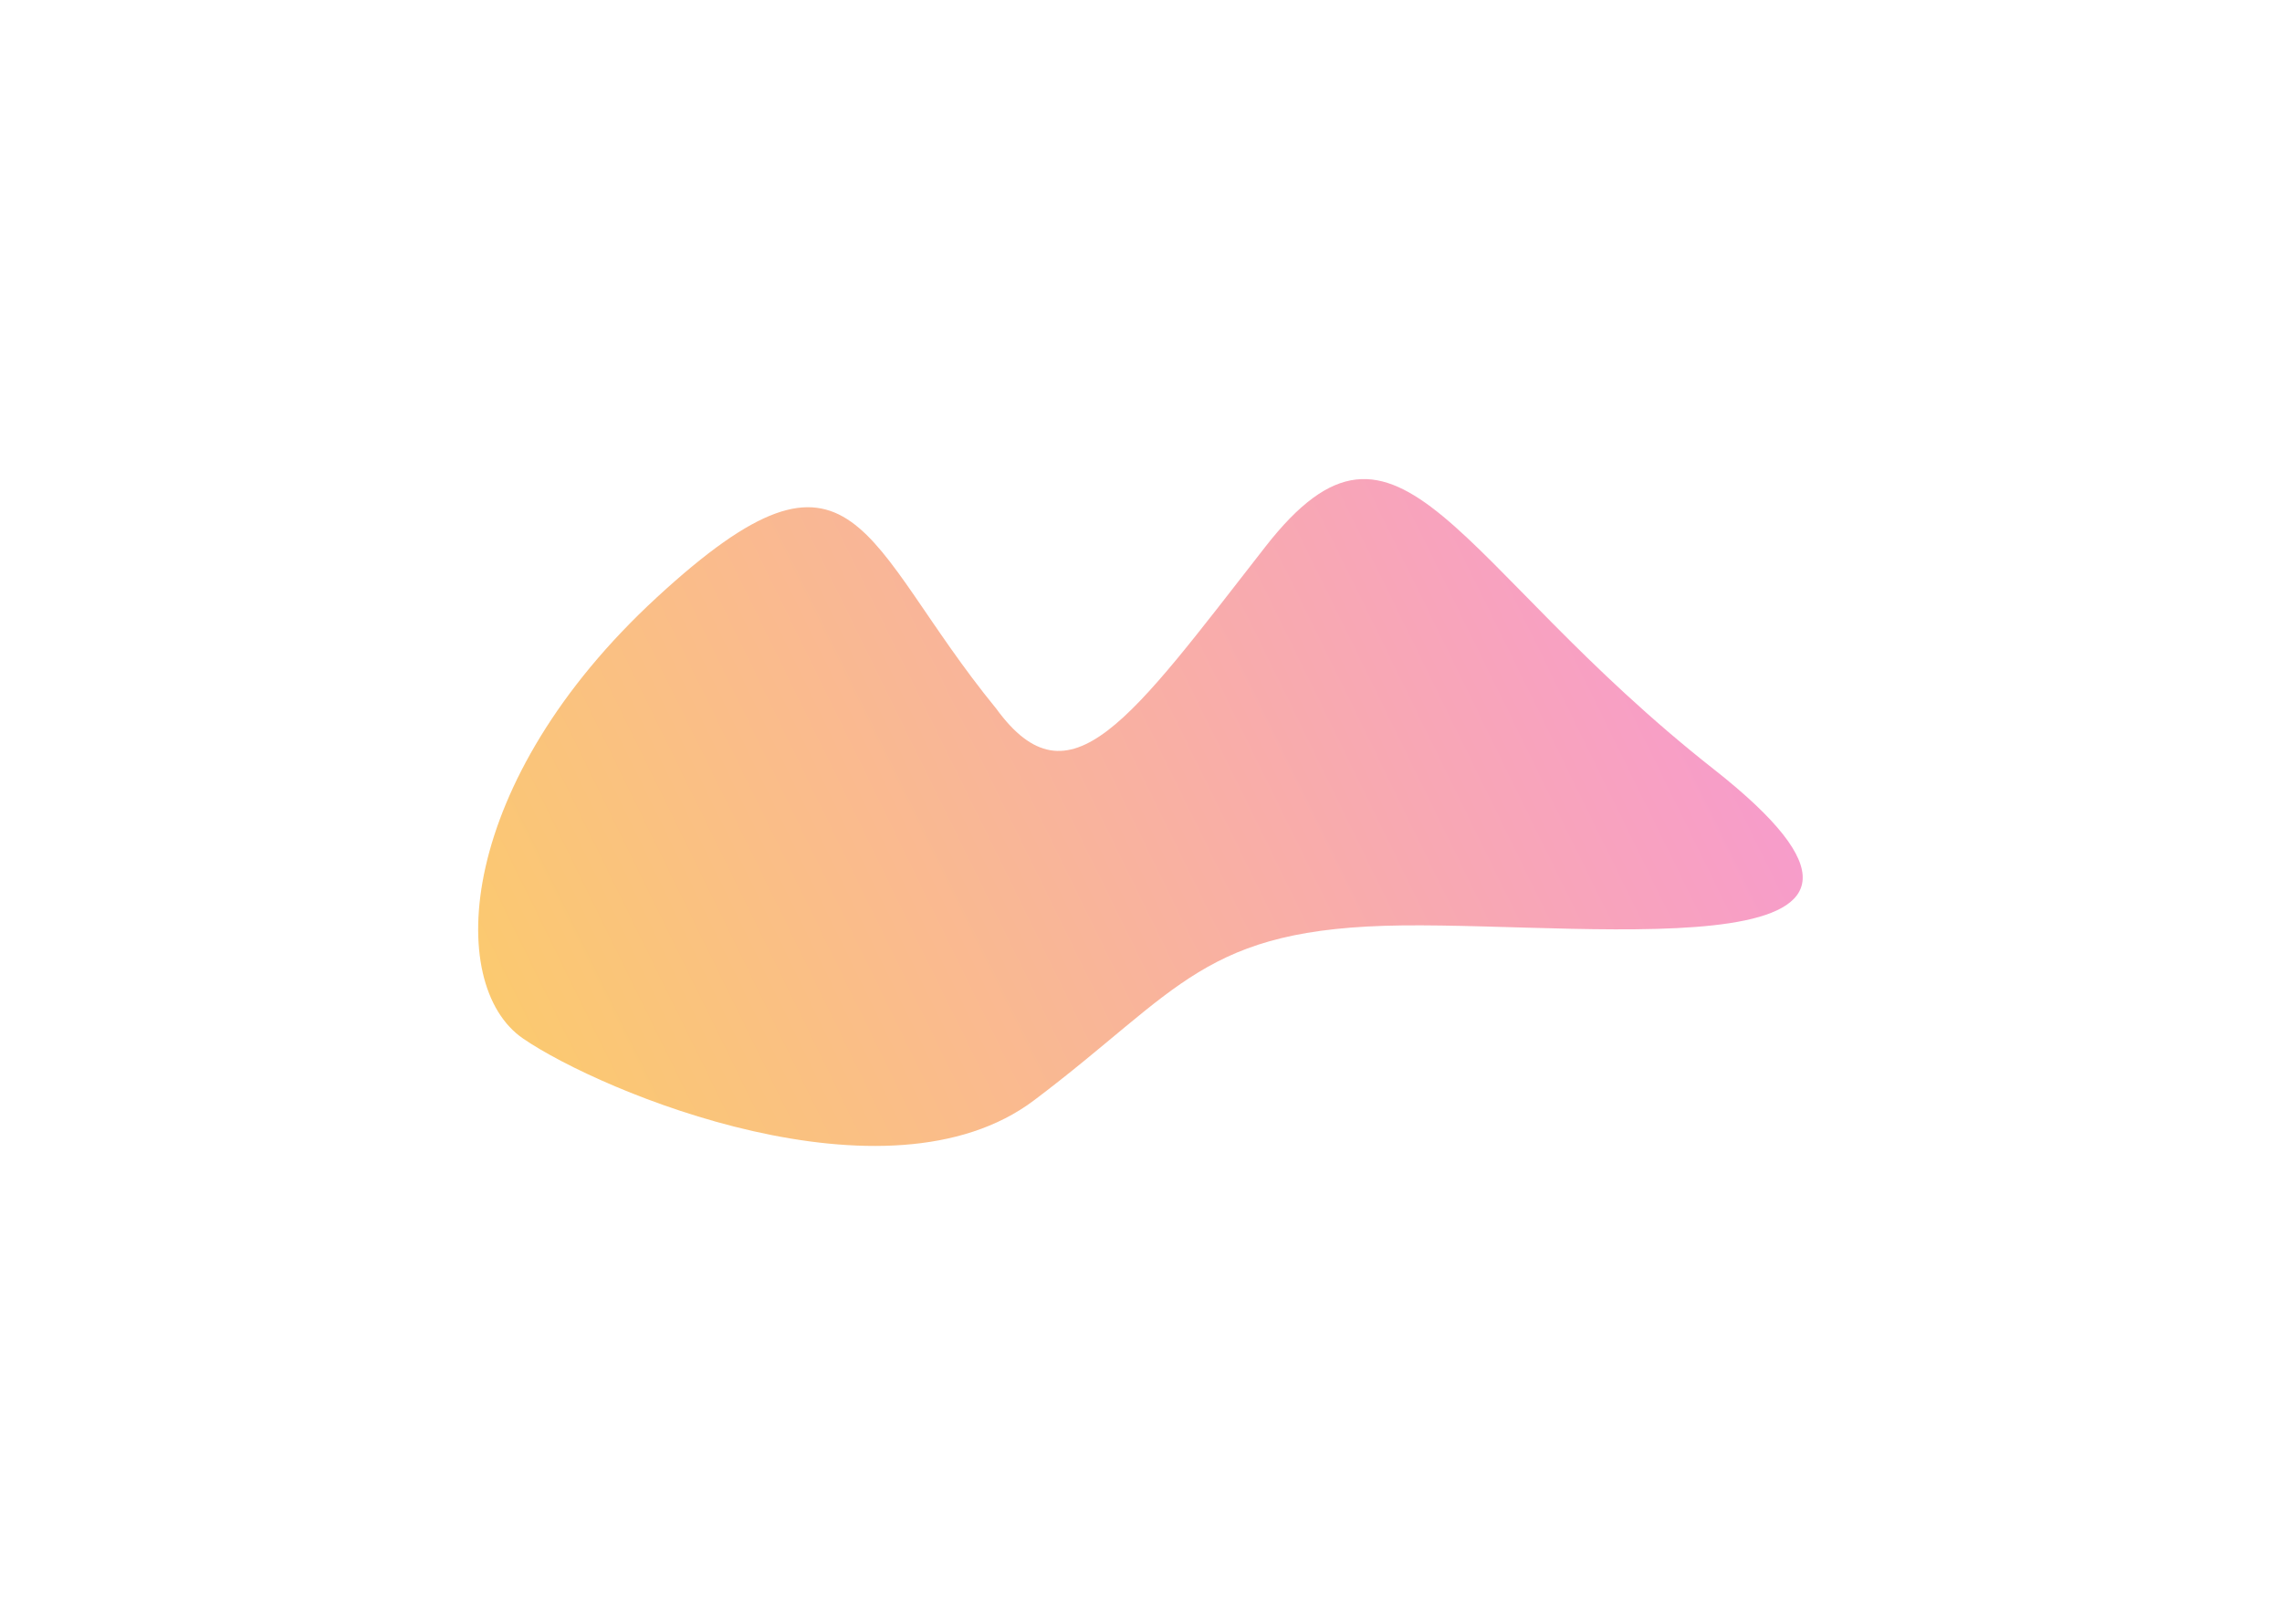 <svg width="1433" height="1020" viewBox="0 0 1433 1020" fill="none" xmlns="http://www.w3.org/2000/svg">
<g filter="url(#filter0_f_19_95)">
<path d="M412.594 374.976C538.338 259.215 540.502 340.98 625.575 444.938C671.766 508.29 709.757 452.042 794.656 343.233C879.556 234.423 912.875 354.543 1076.13 482.962C1239.39 611.381 1005.32 579.63 880.426 581.087C755.531 582.544 741.591 621.359 649.342 690.89C557.093 760.421 377.564 685.817 328.423 652.076C279.281 618.336 286.851 490.736 412.594 374.976Z" fill="url(#paint0_linear_19_95)" fill-opacity="0.7"/>
</g>
<defs>
<filter id="filter0_f_19_95" x="0.266" y="0.814" width="1431.76" height="1018.73" filterUnits="userSpaceOnUse" color-interpolation-filters="sRGB">
<feFlood flood-opacity="0" result="BackgroundImageFix"/>
<feBlend mode="normal" in="SourceGraphic" in2="BackgroundImageFix" result="shape"/>
<feGaussianBlur stdDeviation="150" result="effect1_foregroundBlur_19_95"/>
</filter>
<linearGradient id="paint0_linear_19_95" x1="1155.25" y1="322.772" x2="310.214" y2="737.924" gradientUnits="userSpaceOnUse">
<stop stop-color="#F469C8"/>
<stop offset="1" stop-color="#FAB72B"/>
</linearGradient>
</defs>
</svg>
